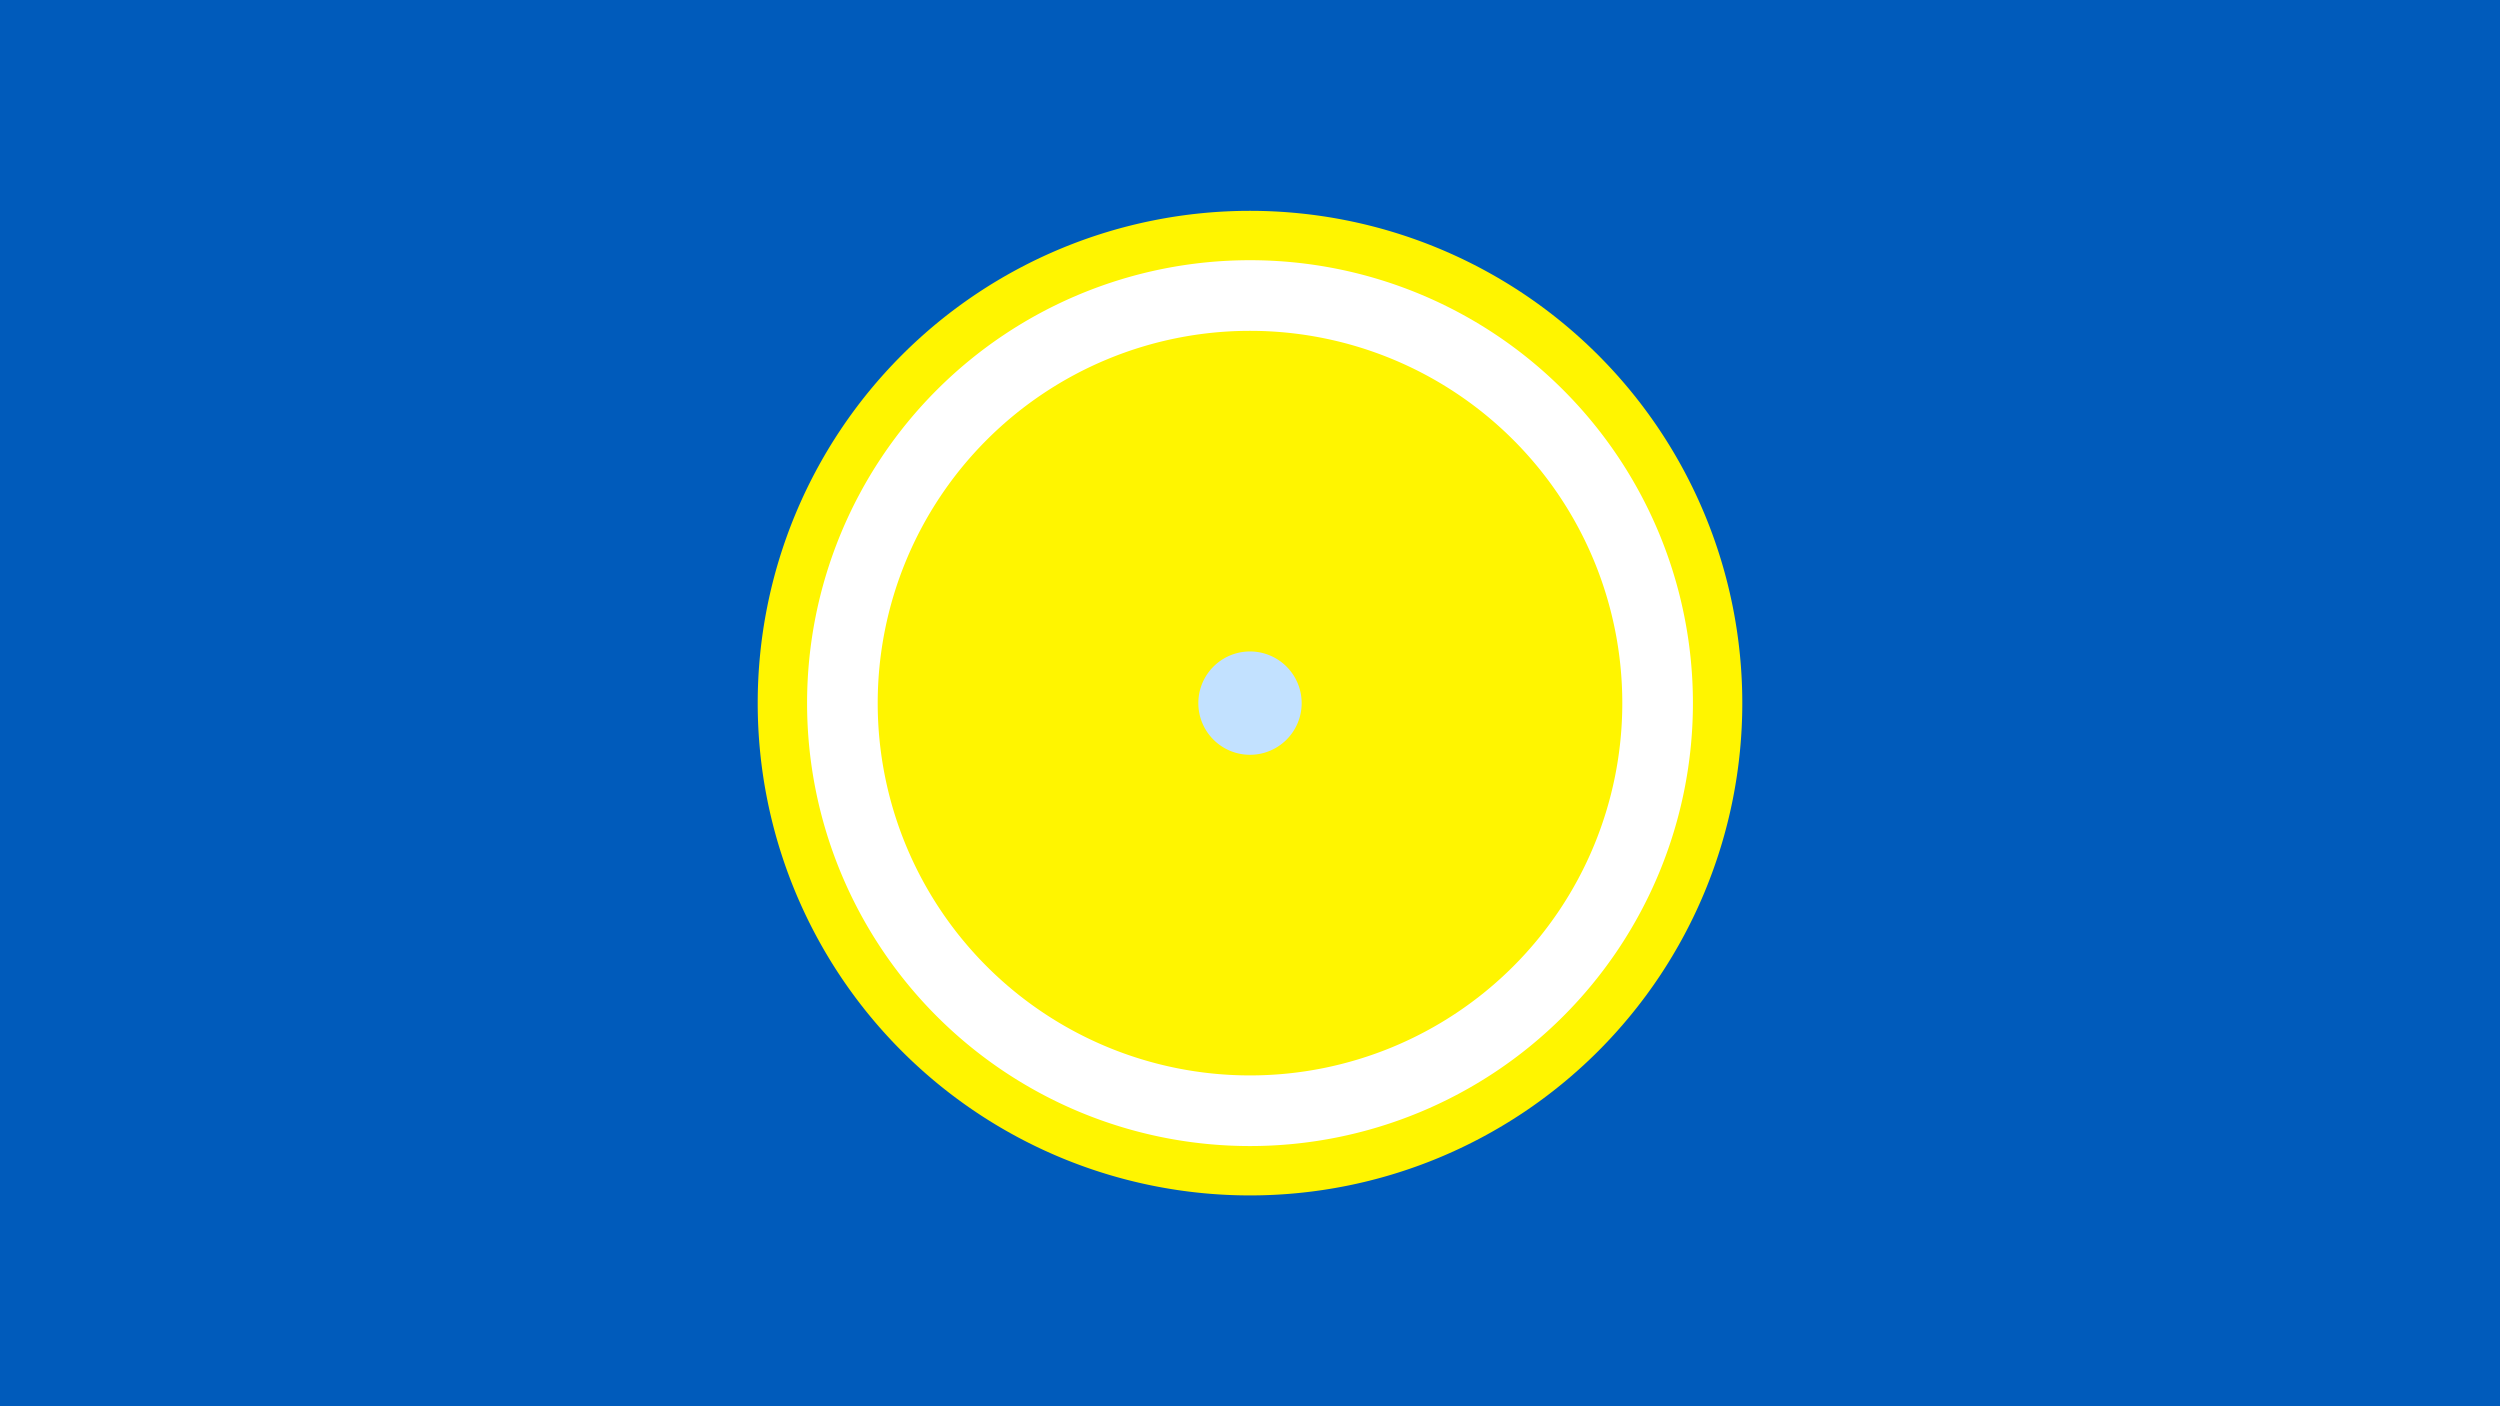 <svg width="1200" height="675" viewBox="-500 -500 1200 675" xmlns="http://www.w3.org/2000/svg"><title>19882-10361559180</title><path d="M-500-500h1200v675h-1200z" fill="#005bbb"/><path d="M336.3-162.5a236.3 236.3 0 1 1-472.6 0 236.3 236.3 0 1 1 472.6 0z" fill="#fff500"/><path d="M312.6-162.5a212.6 212.6 0 1 1-425.2 0 212.6 212.6 0 1 1 425.2 0z m-391.3 0a178.7 178.7 0 1 0 357.4 0 178.7 178.7 0 1 0-357.4 0z" fill="#fff"/><path d="M124.8-162.5a24.8 24.8 0 1 1-49.6 0 24.8 24.8 0 1 1 49.6 0z" fill="#c2e1ff"/></svg>